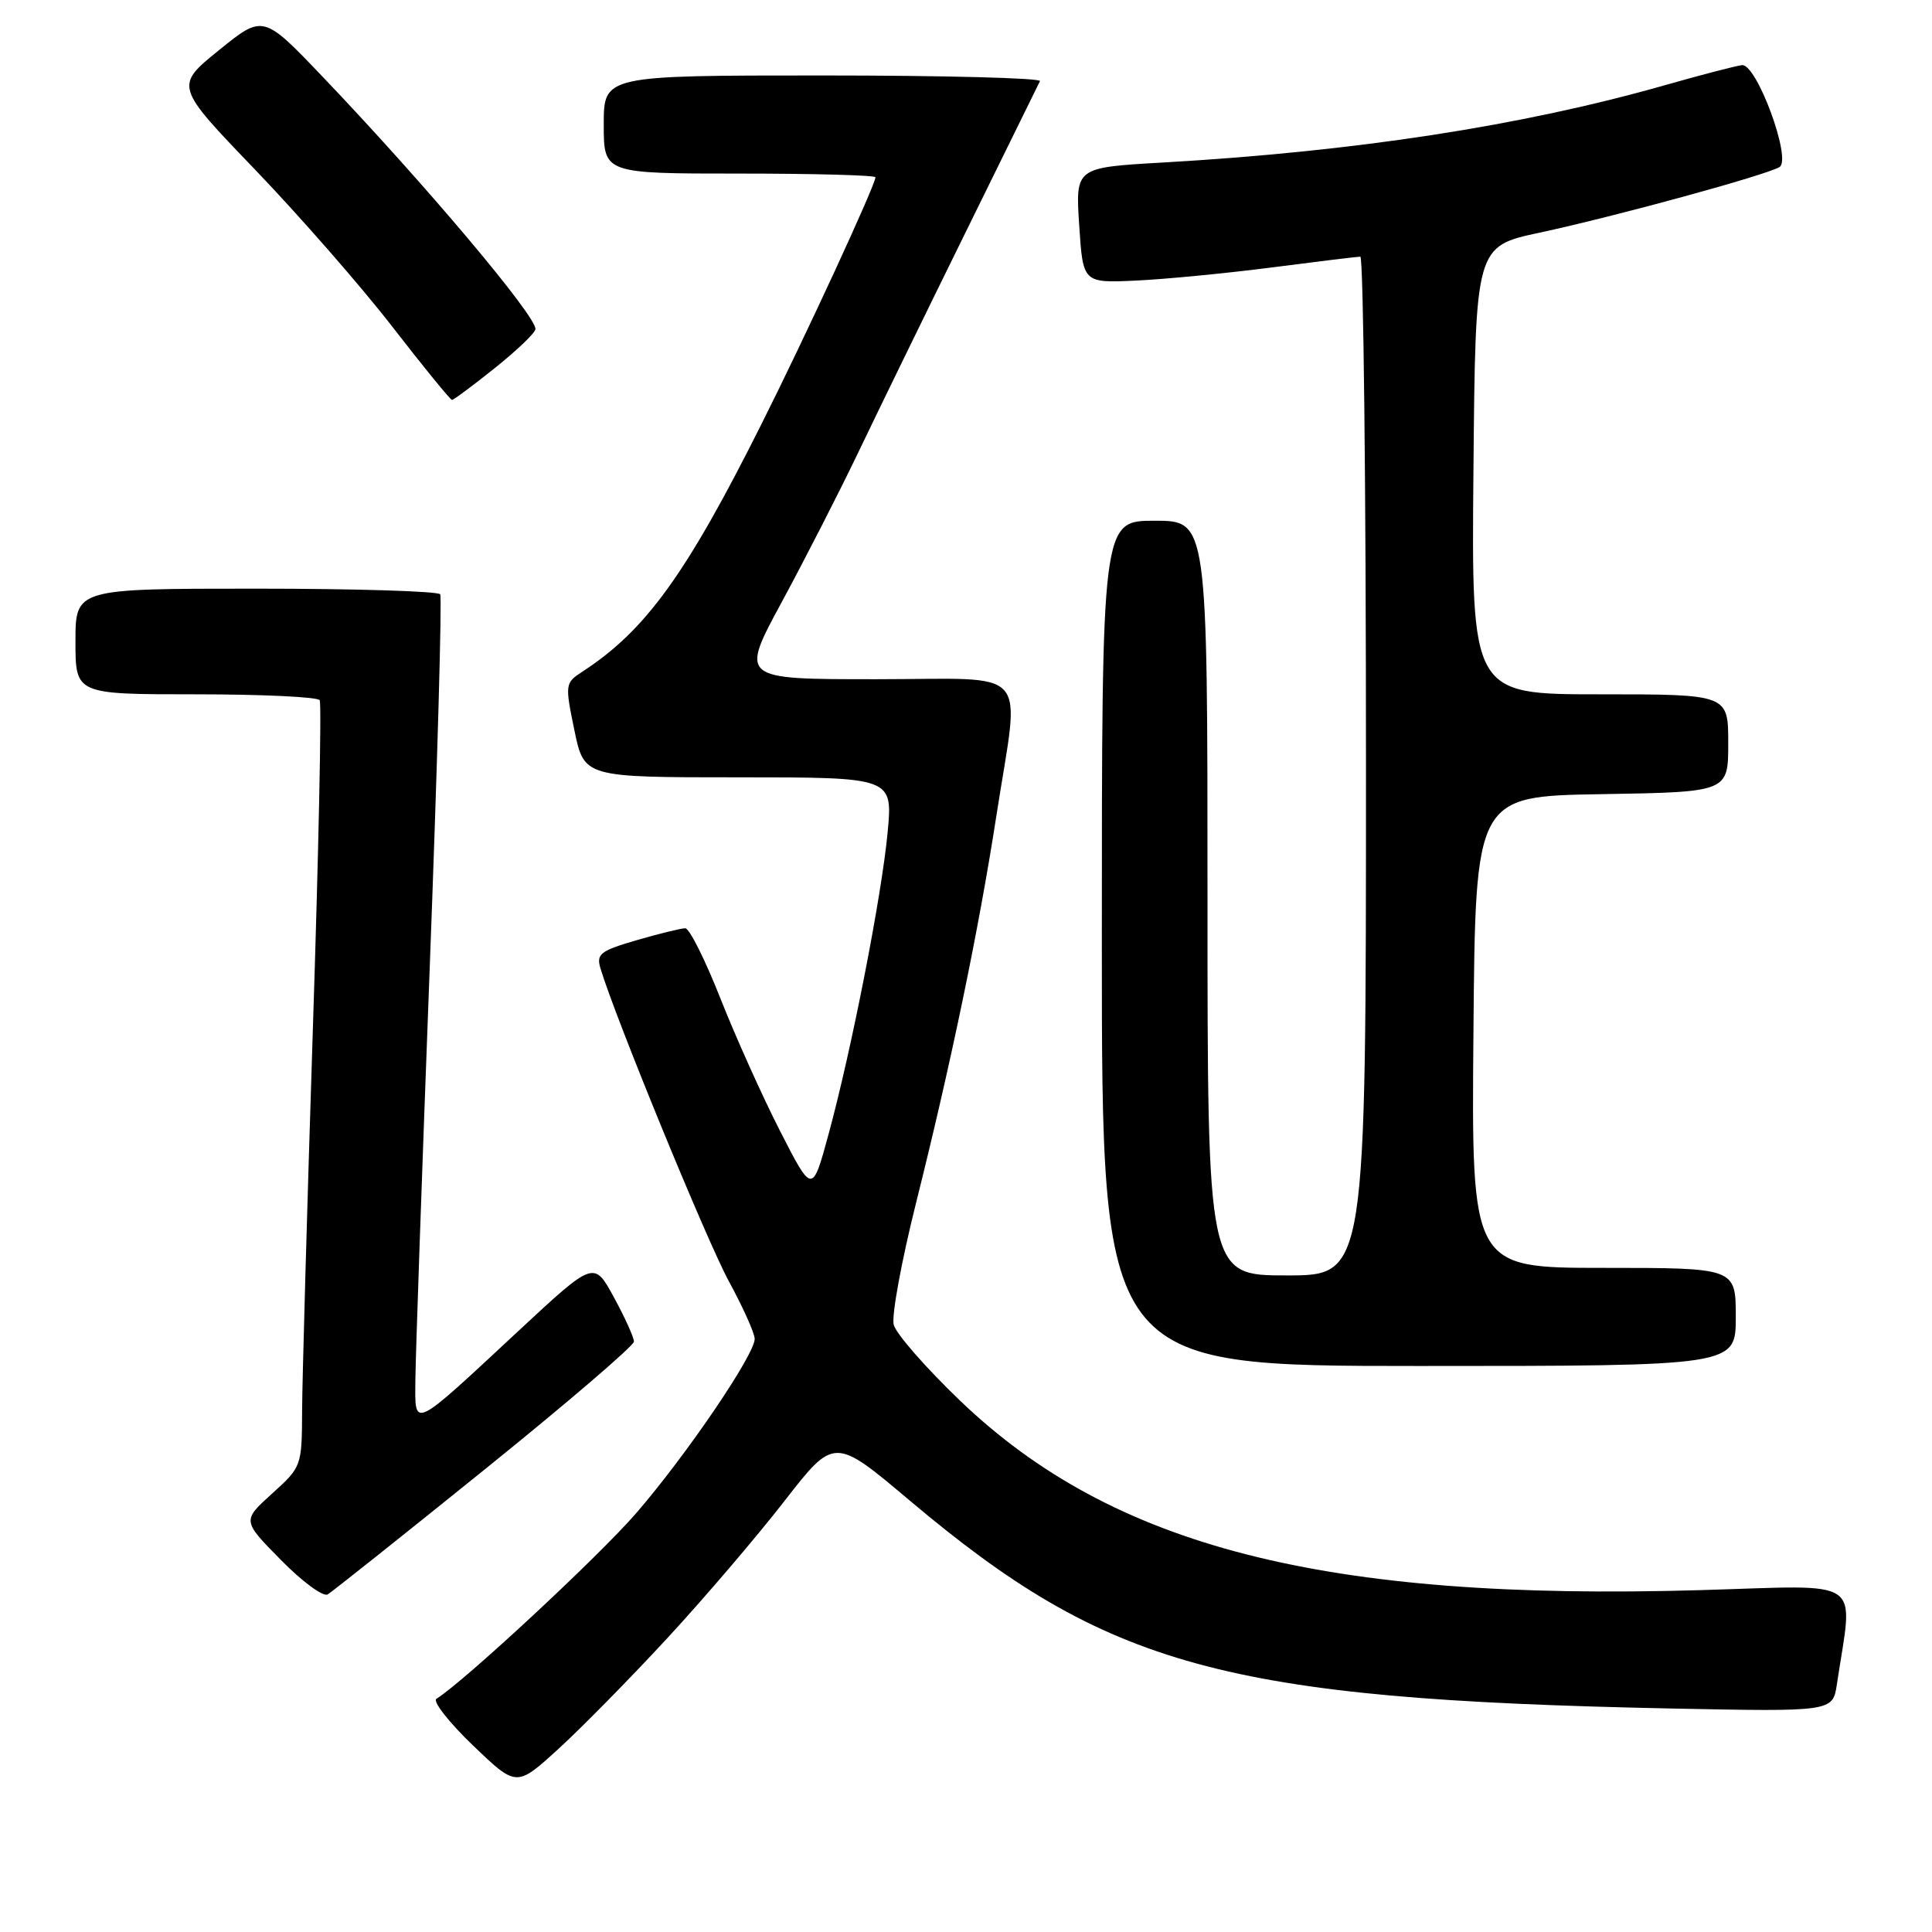 <?xml version="1.0" encoding="UTF-8" standalone="no"?>
<!DOCTYPE svg PUBLIC "-//W3C//DTD SVG 1.1//EN" "http://www.w3.org/Graphics/SVG/1.1/DTD/svg11.dtd" >
<svg xmlns="http://www.w3.org/2000/svg" xmlns:xlink="http://www.w3.org/1999/xlink" version="1.1" viewBox="0 0 256 256">
 <g >
 <path fill="currentColor"
d=" M 88.38 217.11 C 93.26 211.83 100.25 203.65 103.90 198.95 C 110.54 190.40 110.54 190.40 120.52 198.81 C 146.76 220.93 162.23 225.16 221.18 226.38 C 242.85 226.82 242.85 226.82 243.40 223.16 C 245.55 208.77 247.42 210.06 225.35 210.70 C 175.47 212.16 147.46 204.99 127.23 185.61 C 122.68 181.25 118.72 176.72 118.42 175.53 C 118.12 174.35 119.45 167.11 121.37 159.44 C 126.04 140.79 129.70 123.16 132.04 108.00 C 135.15 87.92 137.00 90.00 116.02 90.00 C 98.05 90.00 98.05 90.00 103.60 79.75 C 106.65 74.11 111.20 65.22 113.70 60.00 C 116.20 54.77 122.56 41.73 127.84 31.00 C 133.12 20.27 137.60 11.16 137.80 10.75 C 138.00 10.34 125.08 10.00 109.08 10.00 C 80.00 10.00 80.00 10.00 80.00 16.50 C 80.00 23.00 80.00 23.00 98.00 23.00 C 107.90 23.00 116.00 23.22 116.00 23.49 C 116.00 24.50 106.74 44.56 100.86 56.27 C 90.90 76.15 85.53 83.57 77.15 89.01 C 74.88 90.49 74.85 90.67 76.11 96.76 C 77.40 103.00 77.40 103.00 97.84 103.00 C 118.29 103.00 118.29 103.00 117.62 110.25 C 116.83 118.69 112.85 139.05 109.77 150.36 C 107.63 158.21 107.63 158.21 103.36 149.86 C 101.01 145.26 97.45 137.34 95.44 132.25 C 93.43 127.16 91.35 123.00 90.80 123.00 C 90.25 123.00 87.36 123.71 84.36 124.58 C 79.52 125.99 78.99 126.41 79.57 128.33 C 81.51 134.80 93.65 164.40 96.58 169.78 C 98.46 173.24 100.00 176.67 100.00 177.41 C 100.00 179.50 90.97 192.79 84.30 200.50 C 79.33 206.24 61.53 222.78 57.83 225.10 C 57.30 225.43 59.47 228.20 62.65 231.26 C 68.43 236.81 68.43 236.81 73.96 231.77 C 77.01 228.99 83.49 222.40 88.38 217.11 Z  M 64.25 194.69 C 75.11 185.93 84.00 178.31 84.00 177.77 C 84.00 177.22 82.81 174.58 81.35 171.91 C 78.71 167.05 78.71 167.05 68.79 176.27 C 54.43 189.63 54.99 189.36 55.04 182.87 C 55.06 179.92 55.91 155.45 56.93 128.50 C 57.95 101.55 58.58 79.16 58.33 78.75 C 58.09 78.34 47.11 78.00 33.94 78.00 C 10.00 78.00 10.00 78.00 10.00 85.00 C 10.00 92.00 10.00 92.00 25.94 92.00 C 34.71 92.00 42.10 92.35 42.36 92.78 C 42.63 93.21 42.22 112.89 41.45 136.53 C 40.69 160.16 40.05 182.84 40.03 186.92 C 40.00 194.28 39.97 194.37 36.04 197.92 C 32.09 201.50 32.09 201.50 37.22 206.70 C 40.03 209.57 42.83 211.62 43.42 211.27 C 44.01 210.91 53.39 203.46 64.25 194.69 Z  M 230.00 174.50 C 230.00 168.00 230.00 168.00 212.49 168.00 C 194.97 168.00 194.97 168.00 195.24 136.75 C 195.50 105.50 195.50 105.50 212.25 105.23 C 229.00 104.95 229.00 104.95 229.00 98.48 C 229.00 92.00 229.00 92.00 211.99 92.00 C 194.97 92.00 194.97 92.00 195.24 62.33 C 195.50 32.65 195.50 32.65 204.00 30.83 C 214.21 28.63 234.05 23.20 235.80 22.13 C 237.44 21.11 232.78 8.44 230.83 8.63 C 230.10 8.70 225.45 9.91 220.50 11.32 C 201.59 16.69 179.61 20.07 154.00 21.54 C 142.50 22.20 142.50 22.20 143.00 29.85 C 143.50 37.50 143.50 37.50 150.50 37.18 C 154.35 37.00 162.45 36.22 168.50 35.44 C 174.55 34.66 179.84 34.01 180.25 34.01 C 180.66 34.00 181.00 64.38 181.00 101.50 C 181.00 169.00 181.00 169.00 170.50 169.00 C 160.00 169.00 160.00 169.00 160.00 119.00 C 160.00 69.00 160.00 69.00 153.00 69.00 C 146.00 69.00 146.00 69.00 146.00 125.00 C 146.00 181.00 146.00 181.00 188.00 181.00 C 230.00 181.00 230.00 181.00 230.00 174.50 Z  M 65.59 48.75 C 68.51 46.41 70.93 44.10 70.95 43.61 C 71.05 41.86 56.26 24.32 42.79 10.21 C 34.87 1.91 34.87 1.91 29.01 6.65 C 23.15 11.40 23.15 11.40 33.83 22.51 C 39.70 28.63 47.88 37.98 52.00 43.31 C 56.12 48.63 59.67 52.98 59.89 52.99 C 60.10 53.00 62.67 51.09 65.59 48.75 Z "/>
</g>
</svg>